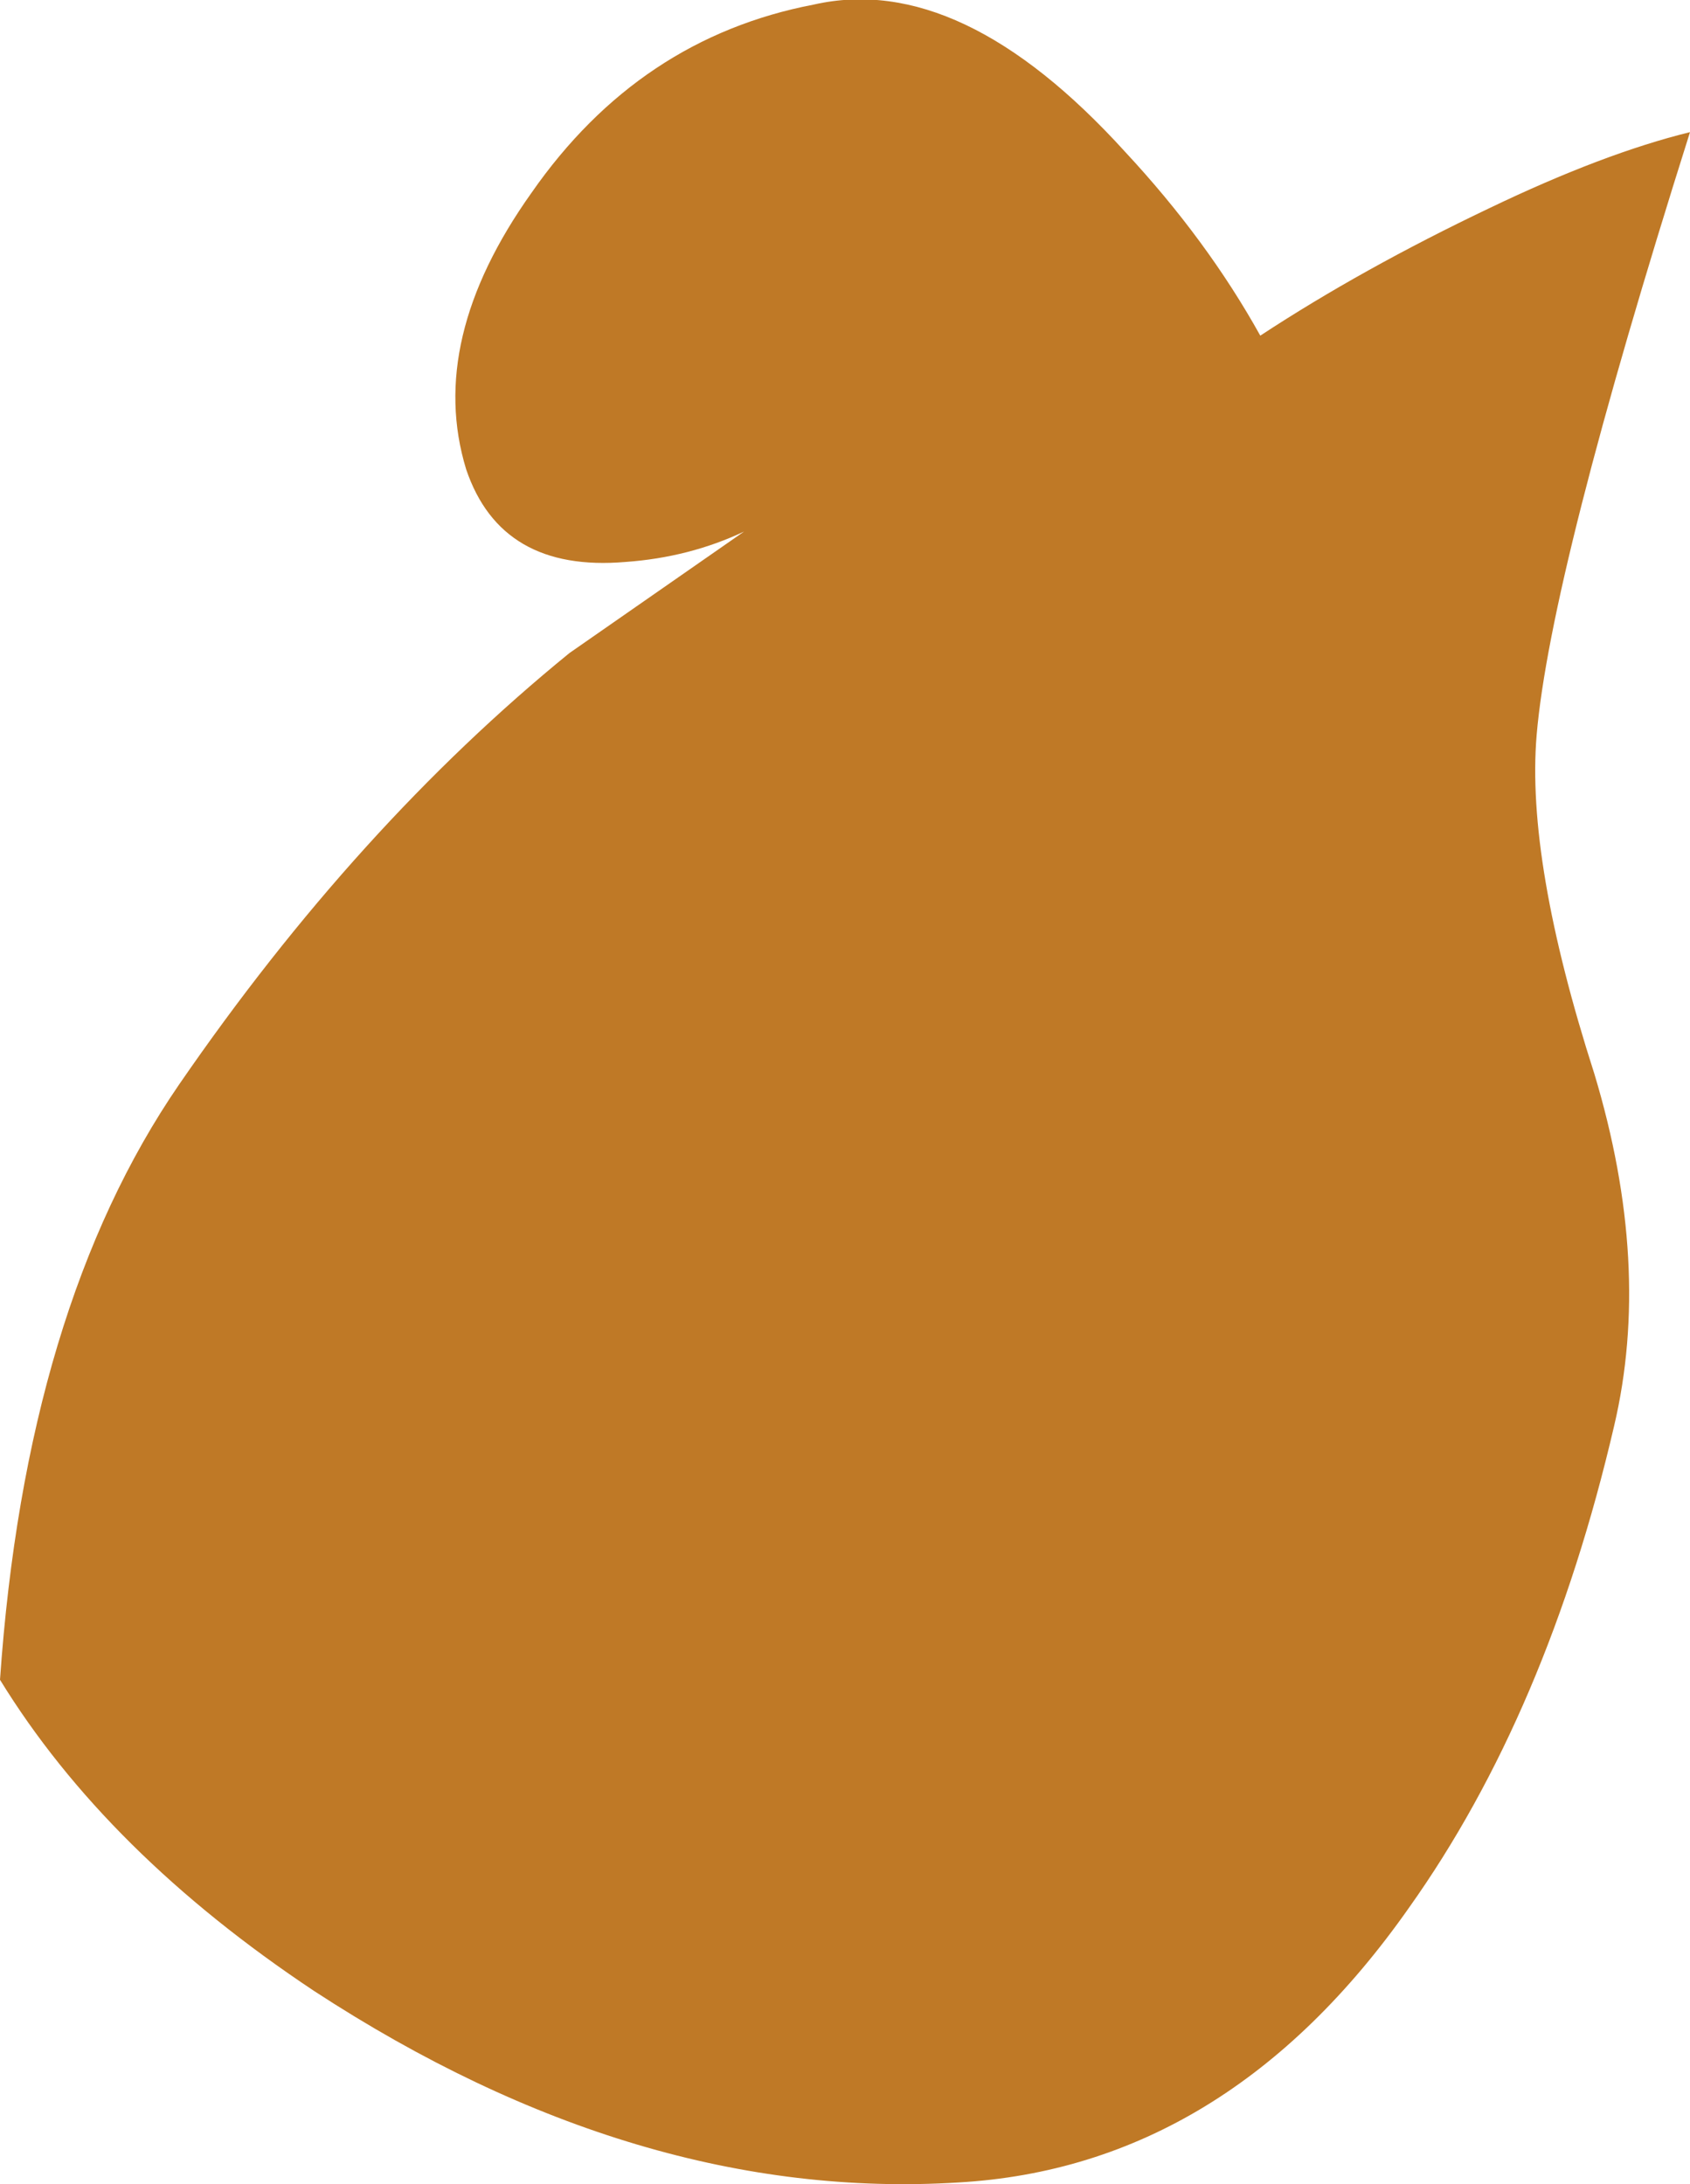 <?xml version="1.0" encoding="UTF-8" standalone="no"?>
<svg xmlns:xlink="http://www.w3.org/1999/xlink" height="71.9px" width="55.65px" xmlns="http://www.w3.org/2000/svg">
  <g transform="matrix(1.0, 0.0, 0.0, 1.0, 24.8, -88.65)">
    <path d="M30.85 93.0 Q26.25 107.55 25.8 112.85 25.45 117.0 27.7 124.0 29.6 130.3 28.35 135.6 26.15 145.05 21.6 151.45 15.6 160.0 6.75 160.5 -3.8 161.15 -14.45 154.2 -21.3 149.65 -24.8 143.95 -23.95 131.7 -18.9 124.35 -13.05 115.85 -6.05 110.15 L-0.3 106.15 Q-2.1 107.0 -4.2 107.15 -8.3 107.5 -9.45 104.1 -10.75 99.85 -7.3 95.0 -3.75 89.9 2.0 88.8 6.85 87.7 12.25 93.65 14.95 96.55 16.7 99.7 20.05 97.5 24.25 95.5 28.0 93.7 30.85 93.0" fill="#bf7926" fill-rule="evenodd" stroke="none"/>
  </g>
</svg>
